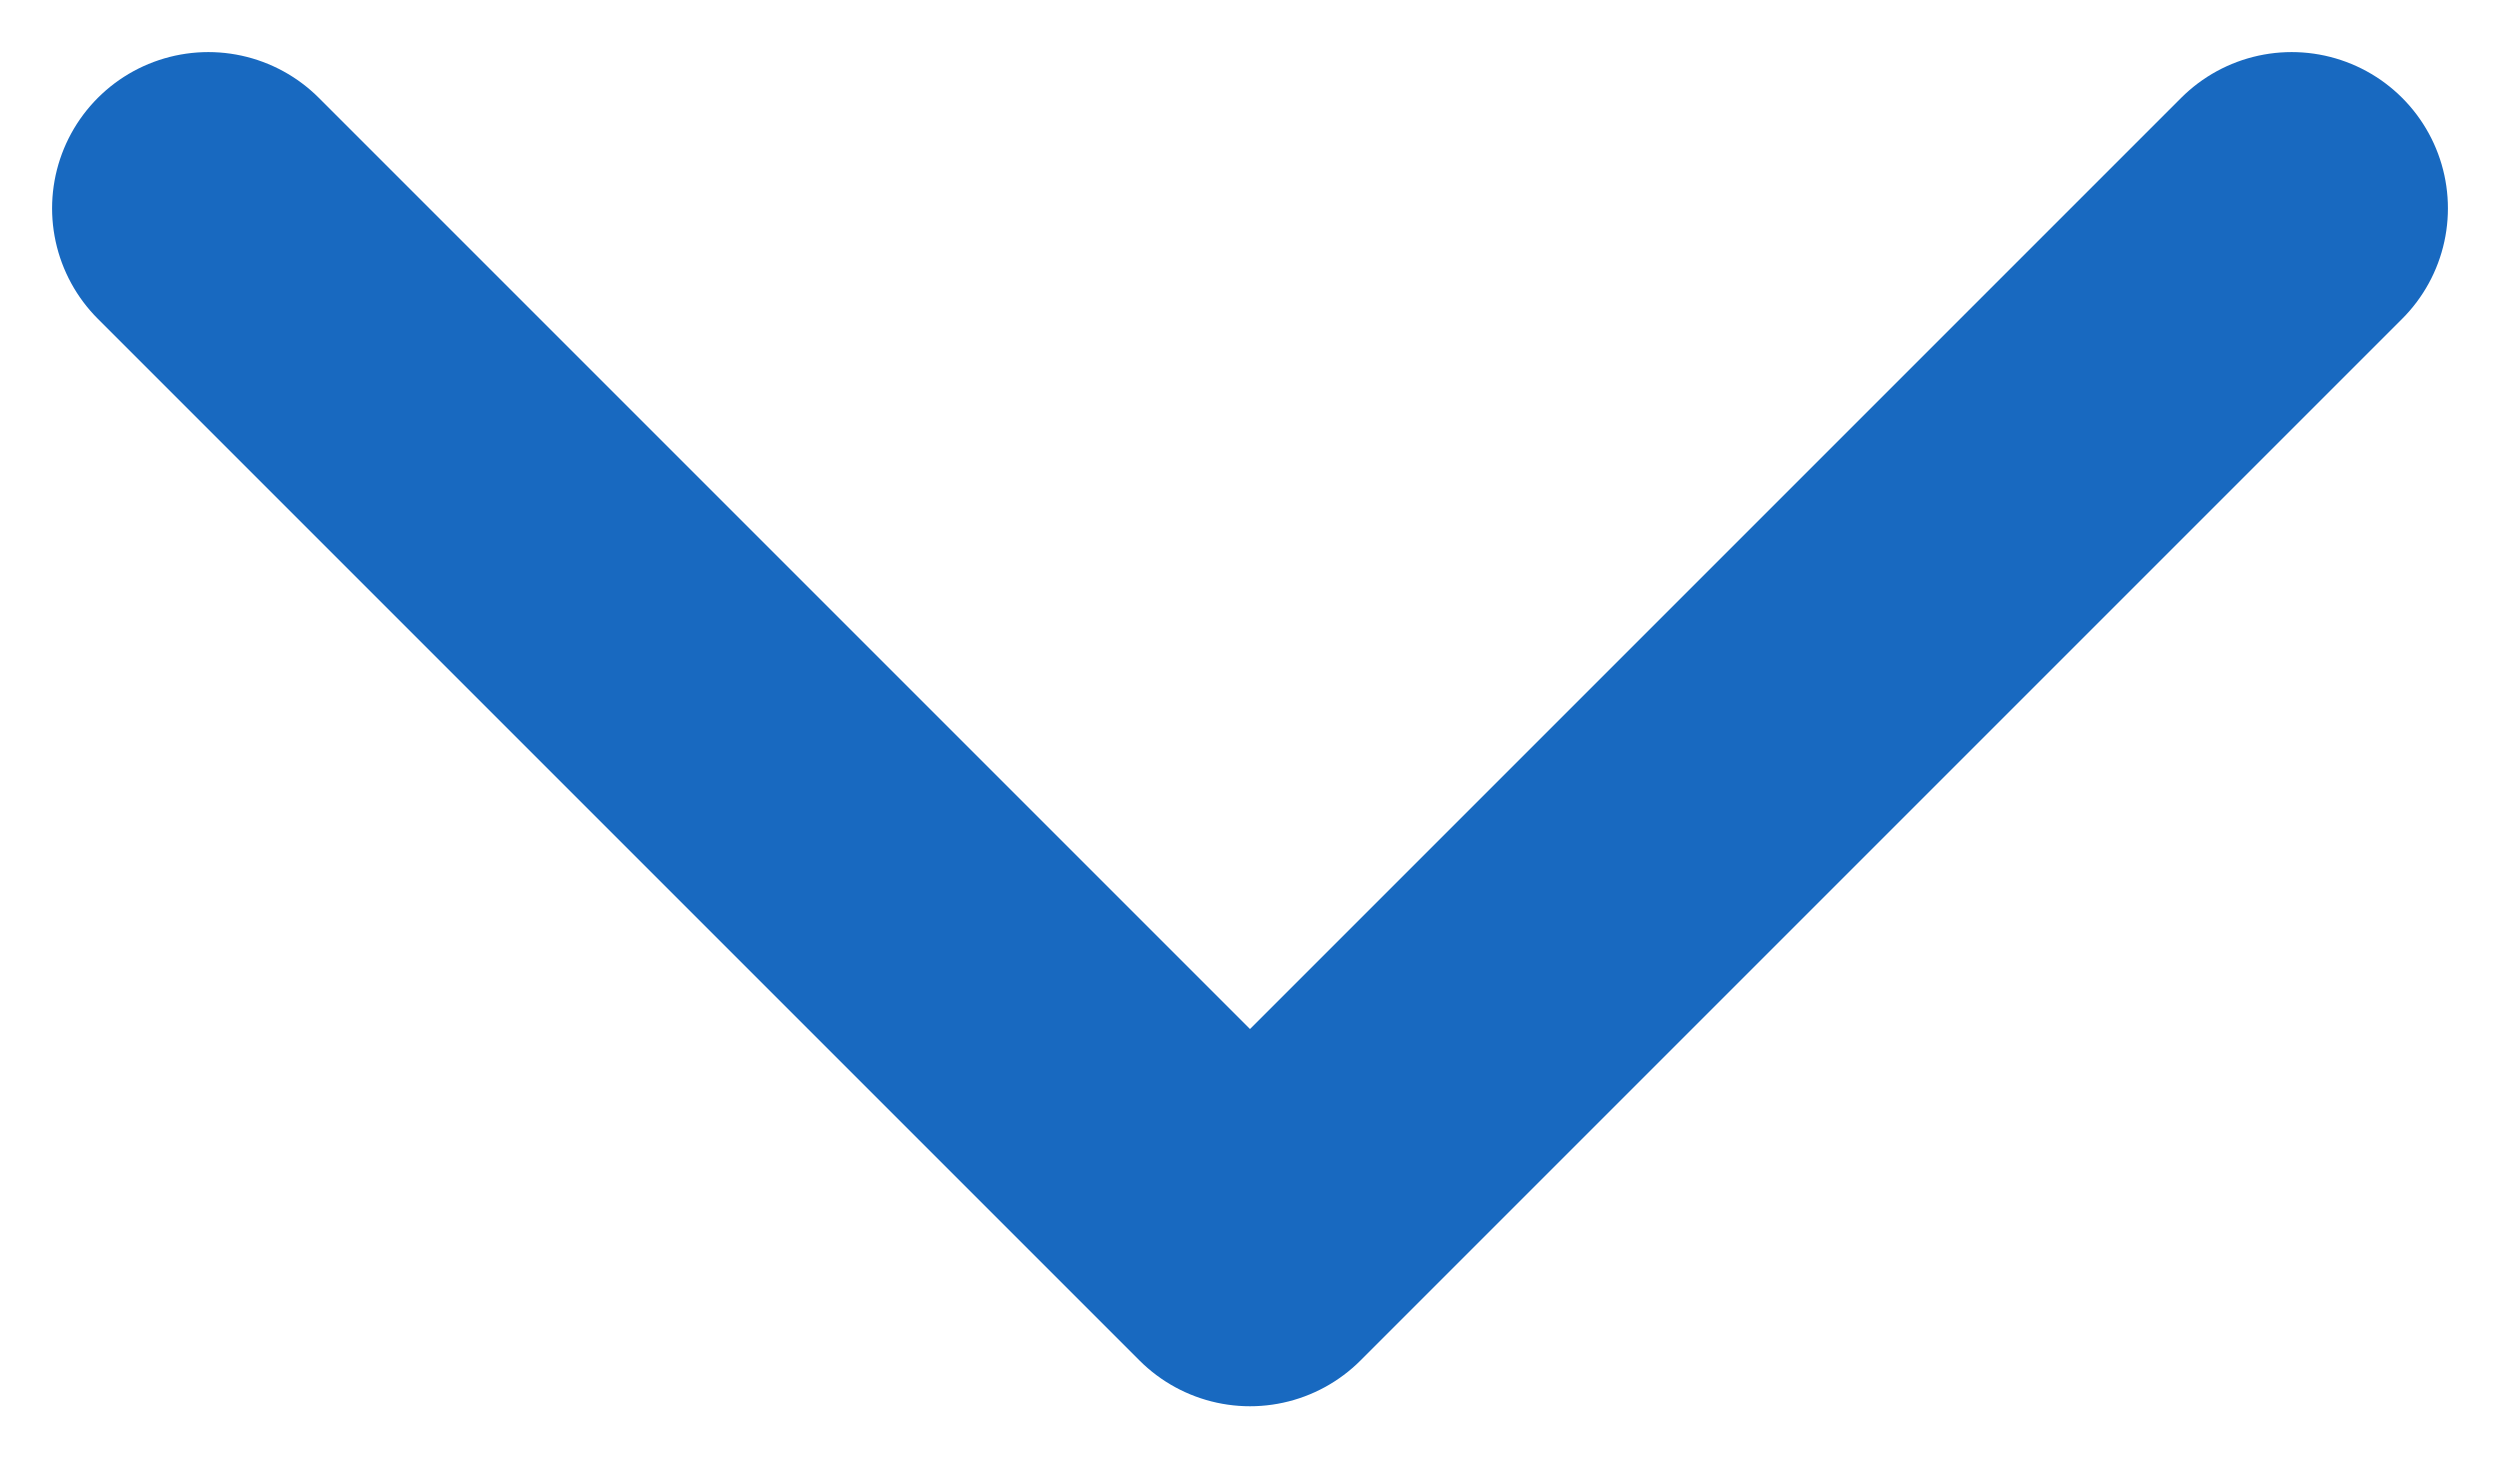 <svg width="12" height="7" viewBox="0 0 12 7" fill="none" xmlns="http://www.w3.org/2000/svg">
<path d="M1 1L6 6L11 1" stroke="#1869C0" stroke-width="1.5" stroke-linecap="round" stroke-linejoin="round"/>
</svg>
